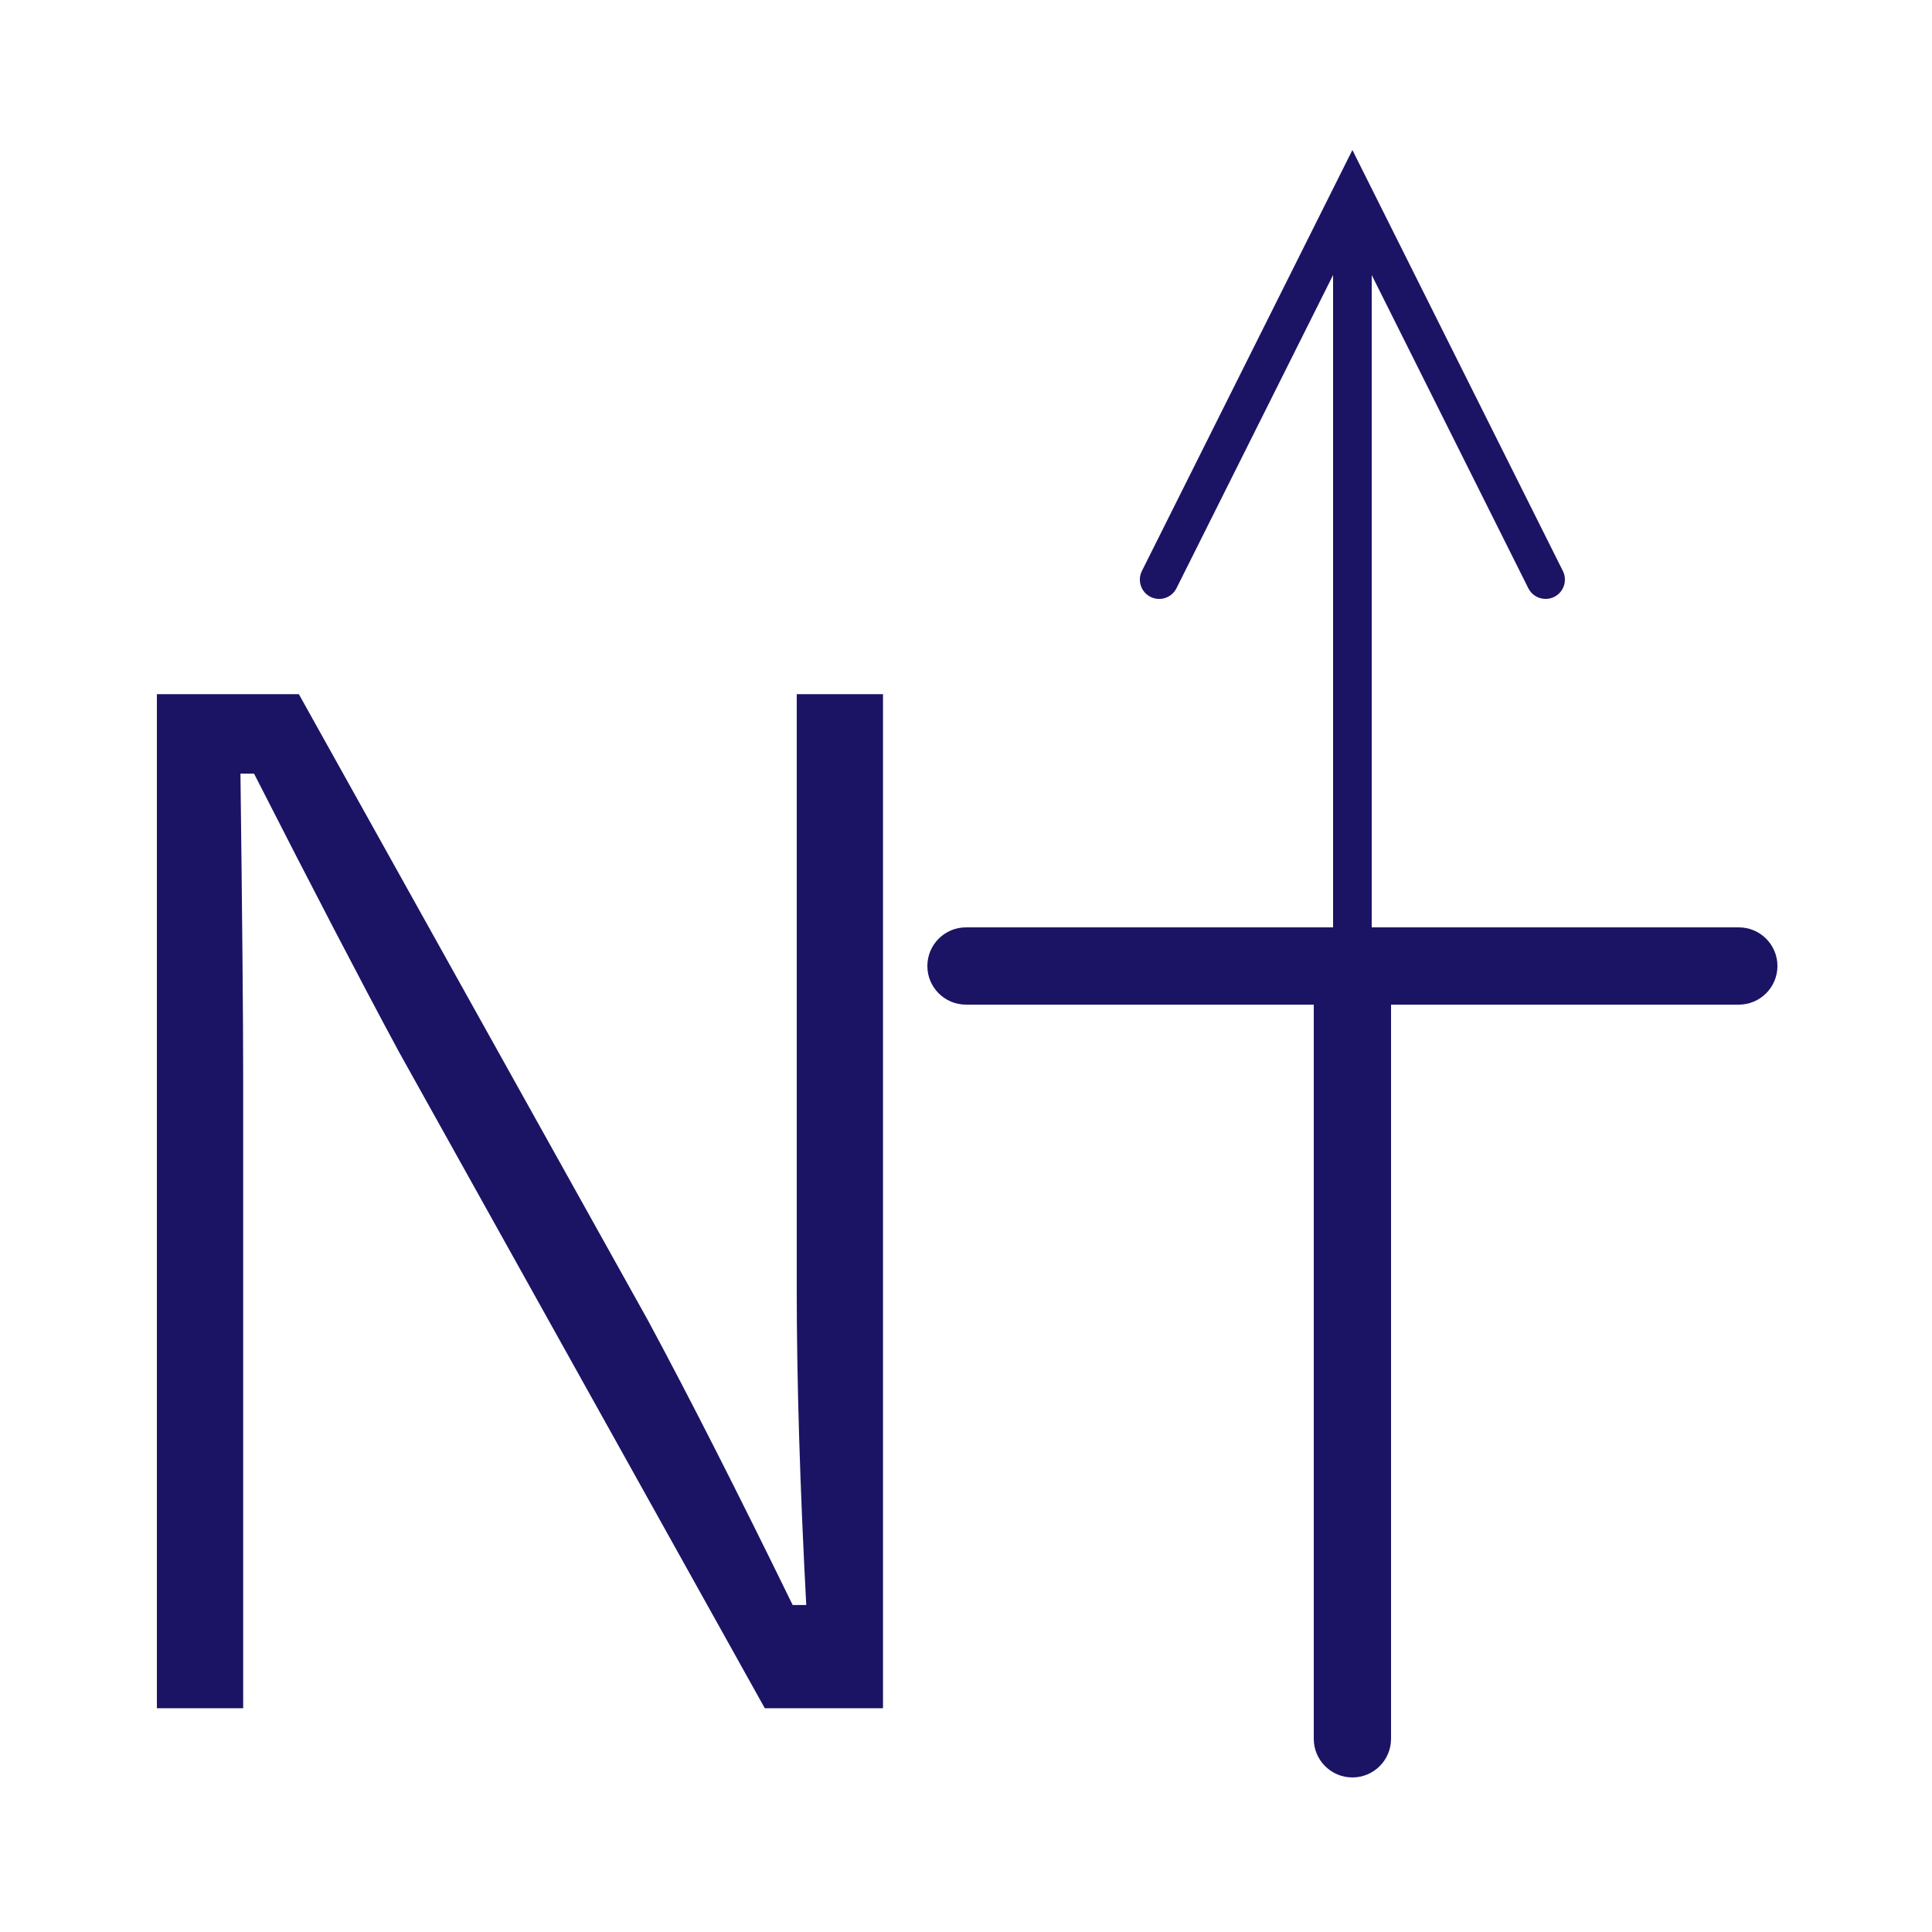 <?xml version="1.0" encoding="utf-8"?>
<!DOCTYPE svg PUBLIC "-//W3C//DTD SVG 1.1//EN" "http://www.w3.org/Graphics/SVG/1.1/DTD/svg11.dtd">
<svg version="1.1" xmlns="http://www.w3.org/2000/svg" xmlns:xlink="http://www.w3.org/1999/xlink" x="0px" y="0px" width="100px" height="100px" viewBox="0 0 100 100" enable-background="new 0 0 100 100" xml:space="preserve">
<path fill="#1B1464" d="M45.704,35.93v52.488h-6.118L20.637,54.422c-1.946-3.609-4.442-8.402-7.488-14.379h-0.703c0.093,7.477,0.141,12.727,0.141,15.75v32.625H8.121V35.93h7.348l18.07,32.414c2.156,4.008,4.652,8.918,7.489,14.73h0.703c-0.329-6.211-0.492-11.66-0.492-16.348V35.93H45.704z"/>
<path fill="#1B1464" d="M90,48H71V14.236l8.105,16.211c0.176,0.351,0.528,0.553,0.896,0.553c0.15,0,0.303-0.034,0.446-0.105c0.494-0.247,0.694-0.848,0.447-1.342L70,7.765L59.105,29.553c-0.247,0.494-0.047,1.095,0.447,1.342c0.495,0.247,1.094,0.047,1.342-0.447L69,14.236V48H50c-1.104,0-2,0.896-2,2s0.896,2,2,2h18v38c0,1.104,0.896,2,2,2s2-0.896,2-2V52h18c1.104,0,2-0.896,2-2S91.104,48,90,48z"/>
</svg>
